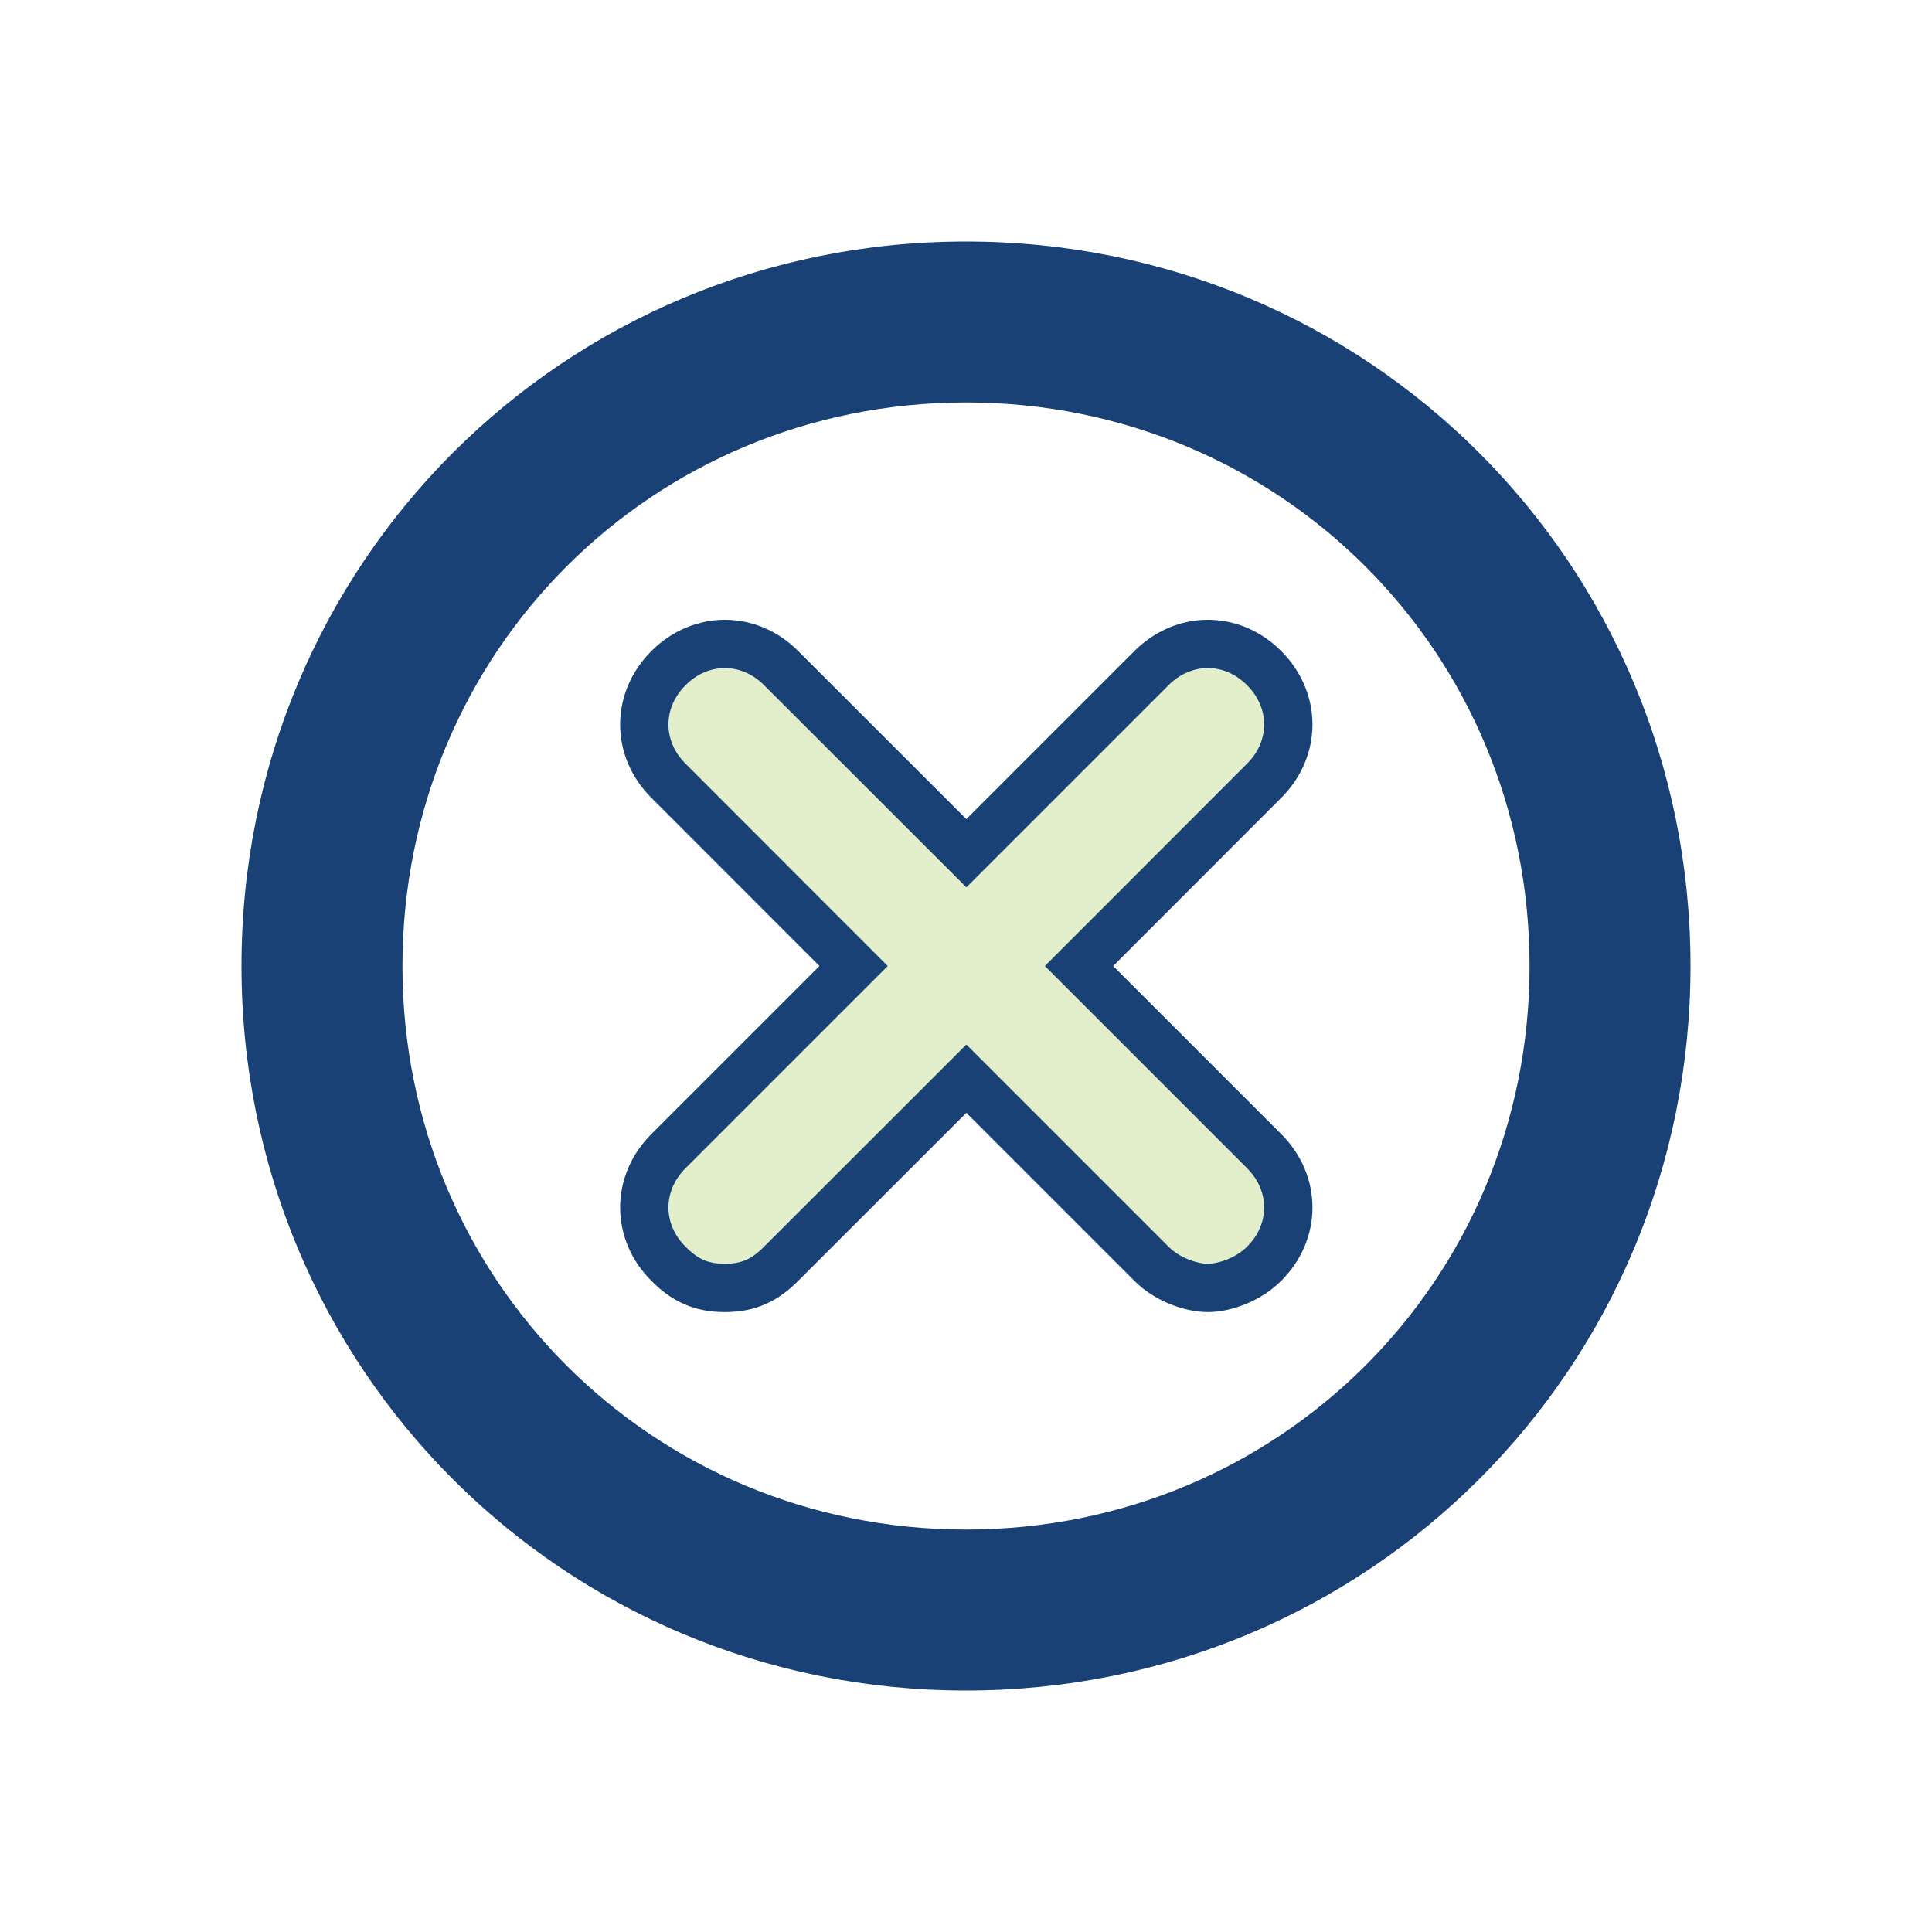 <svg width="18" height="18" viewBox="0 0 16 16" fill="none" xmlns="http://www.w3.org/2000/svg">
  <path
    d="M5.536 10.466C5.669 10.6 5.803 10.666 6.003 10.666C6.203 10.666 6.336 10.6 6.469 10.466L8.003 8.933L9.536 10.466C9.669 10.6 9.869 10.666 10.003 10.666C10.136 10.666 10.336 10.6 10.469 10.466C10.736 10.2 10.736 9.8 10.469 9.533L8.936 8L10.469 6.466C10.736 6.2 10.736 5.8 10.469 5.533C10.203 5.266 9.803 5.266 9.536 5.533L8.003 7.066L6.469 5.533C6.203 5.266 5.803 5.266 5.536 5.533C5.269 5.8 5.269 6.2 5.536 6.466L7.069 8L5.536 9.533C5.269 9.8 5.269 10.2 5.536 10.466Z"
    fill="#E3EFCB" stroke="#194175" stroke-width="0.4"/>
  <path
    d="M8 14C11.333 14 14 11.333 14 8C14 4.667 11.333 2 8 2C4.667 2 2 4.667 2 8C2 11.333 4.667 14 8 14ZM8 3.333C10.6 3.333 12.667 5.4 12.667 8C12.667 10.6 10.6 12.667 8 12.667C5.4 12.667 3.333 10.6 3.333 8C3.333 5.4 5.4 3.333 8 3.333Z"
    fill="#194175"/>
</svg>
